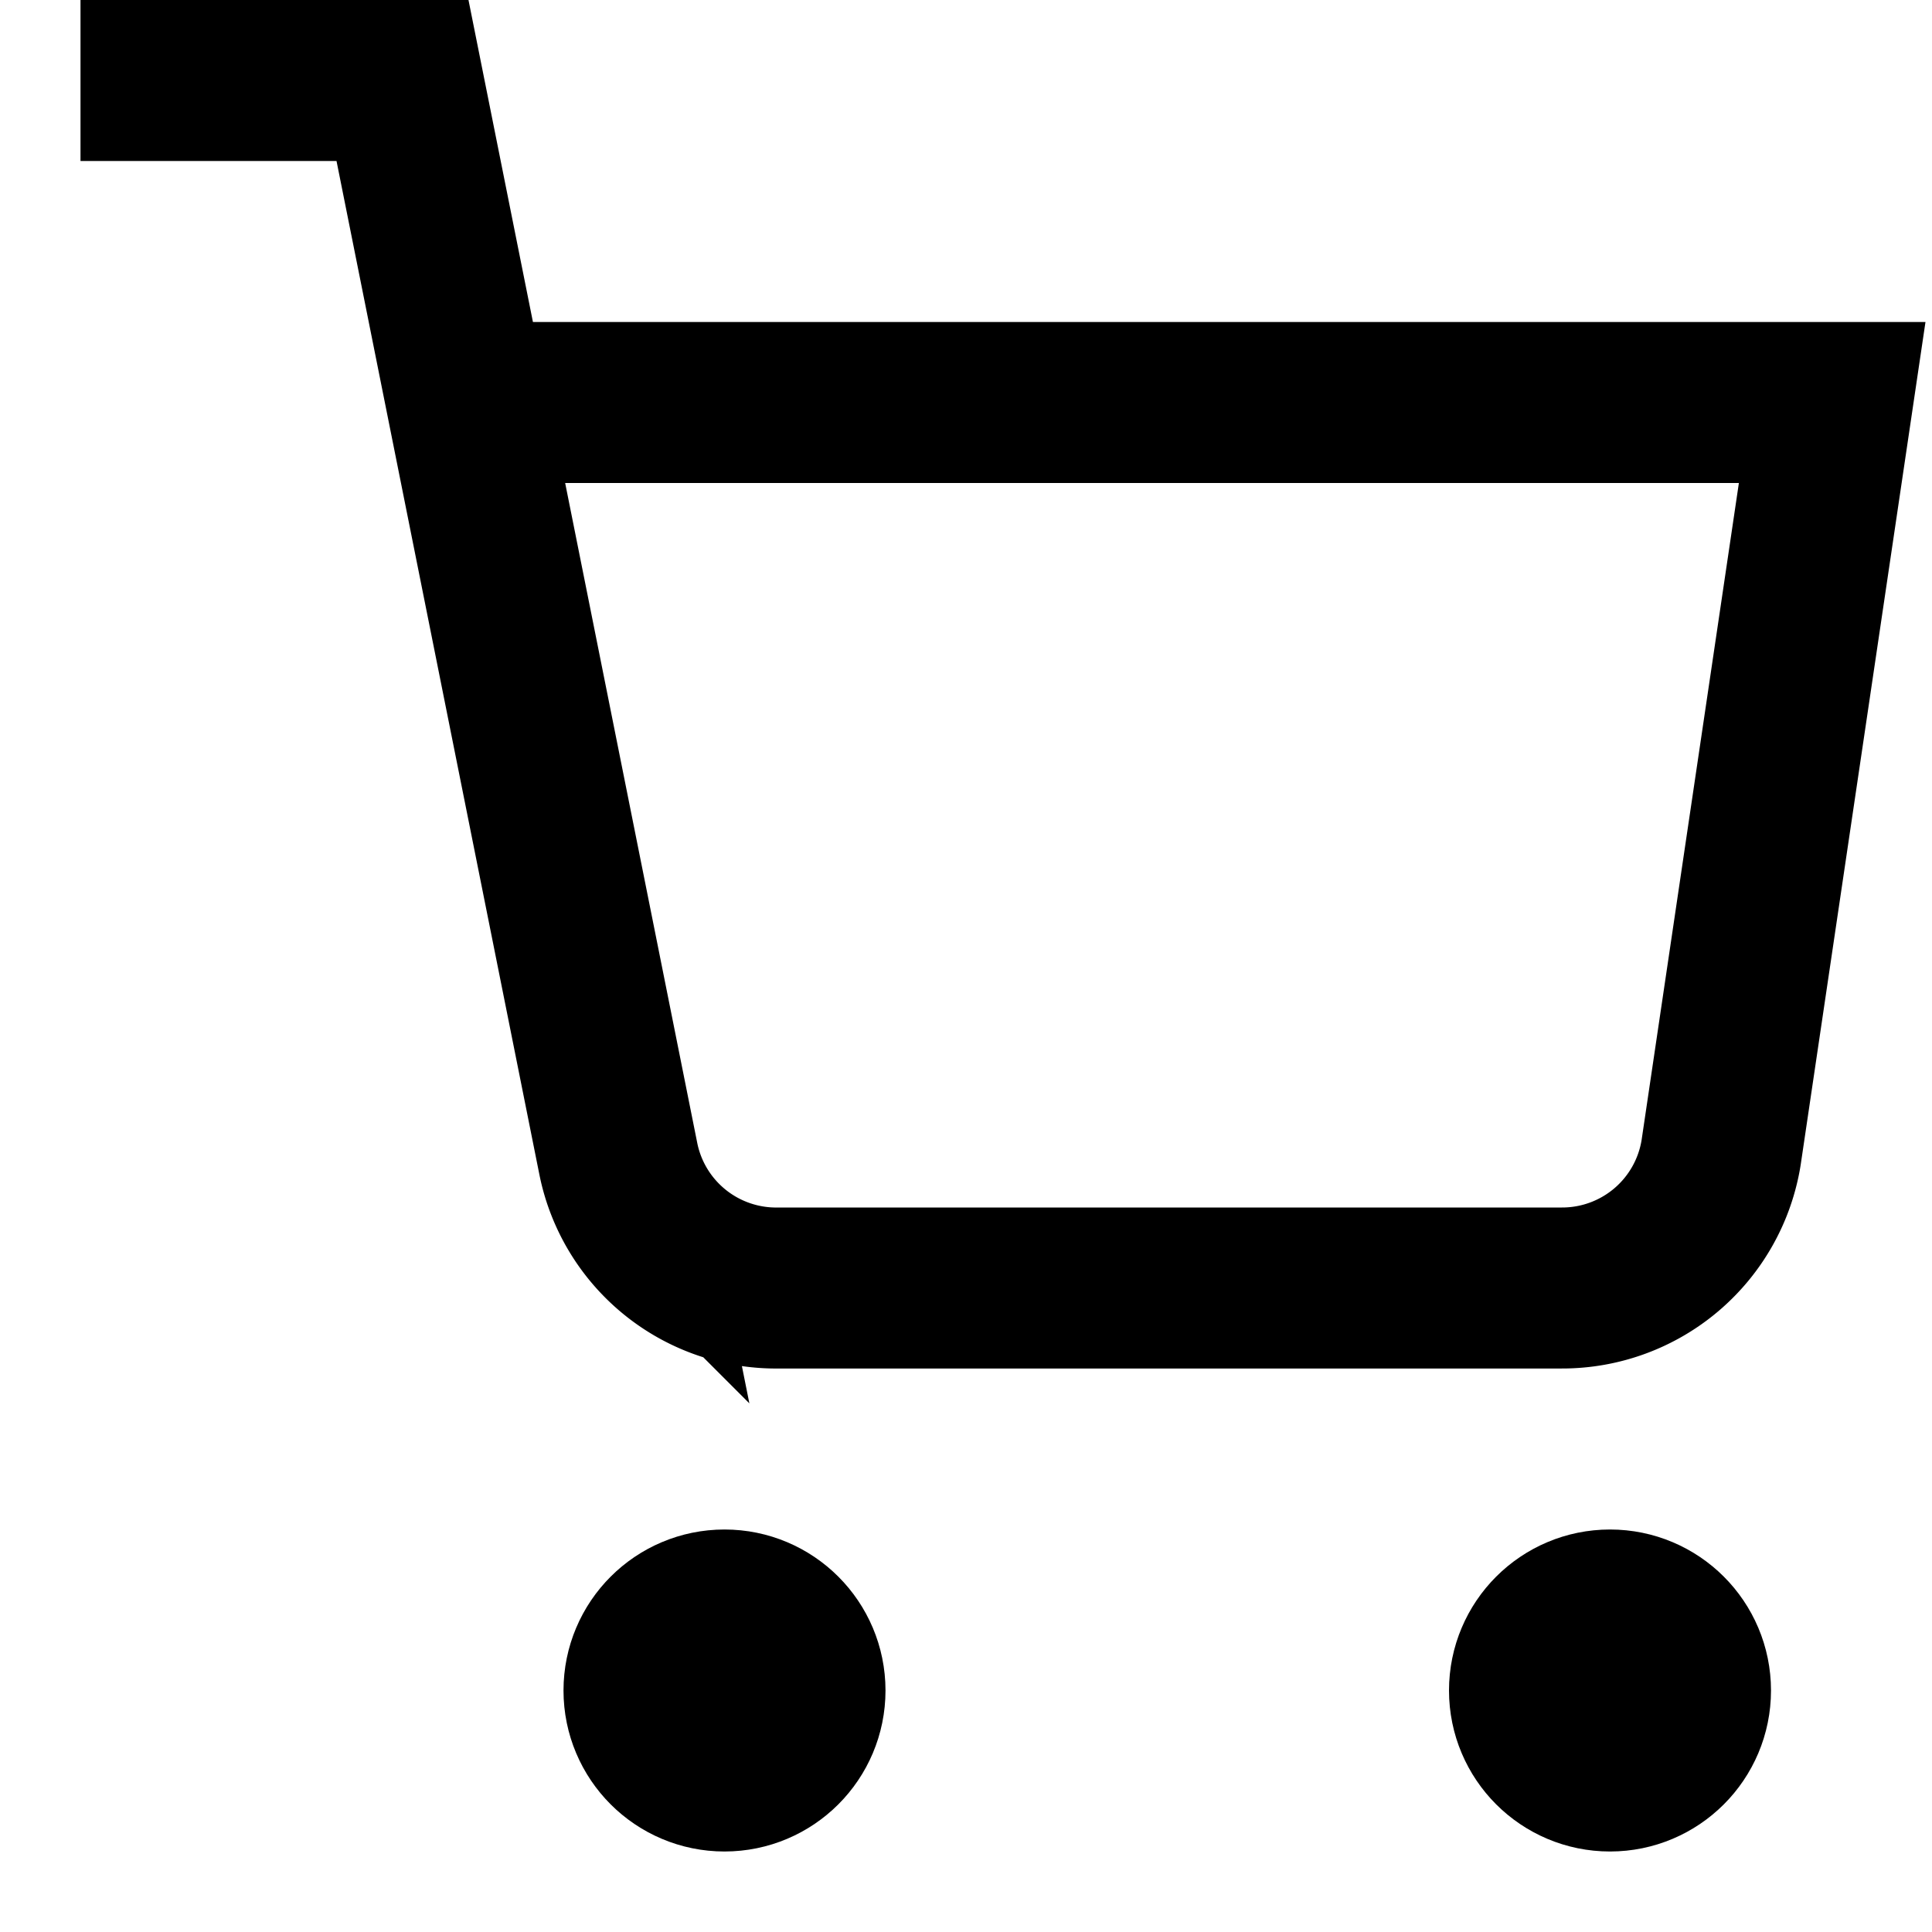 <svg xmlns="http://www.w3.org/2000/svg" fill="none" stroke="currentColor" stroke-width="2" viewBox="0 0 24 24"><circle cx="9" cy="21" r="1"/><circle cx="20" cy="21" r="1"/><path d="M1 1h4l2.68 13.39a2 2 0 002 1.61h9.72a2 2 0 001.98-1.68l1.38-9.32H6"/></svg>